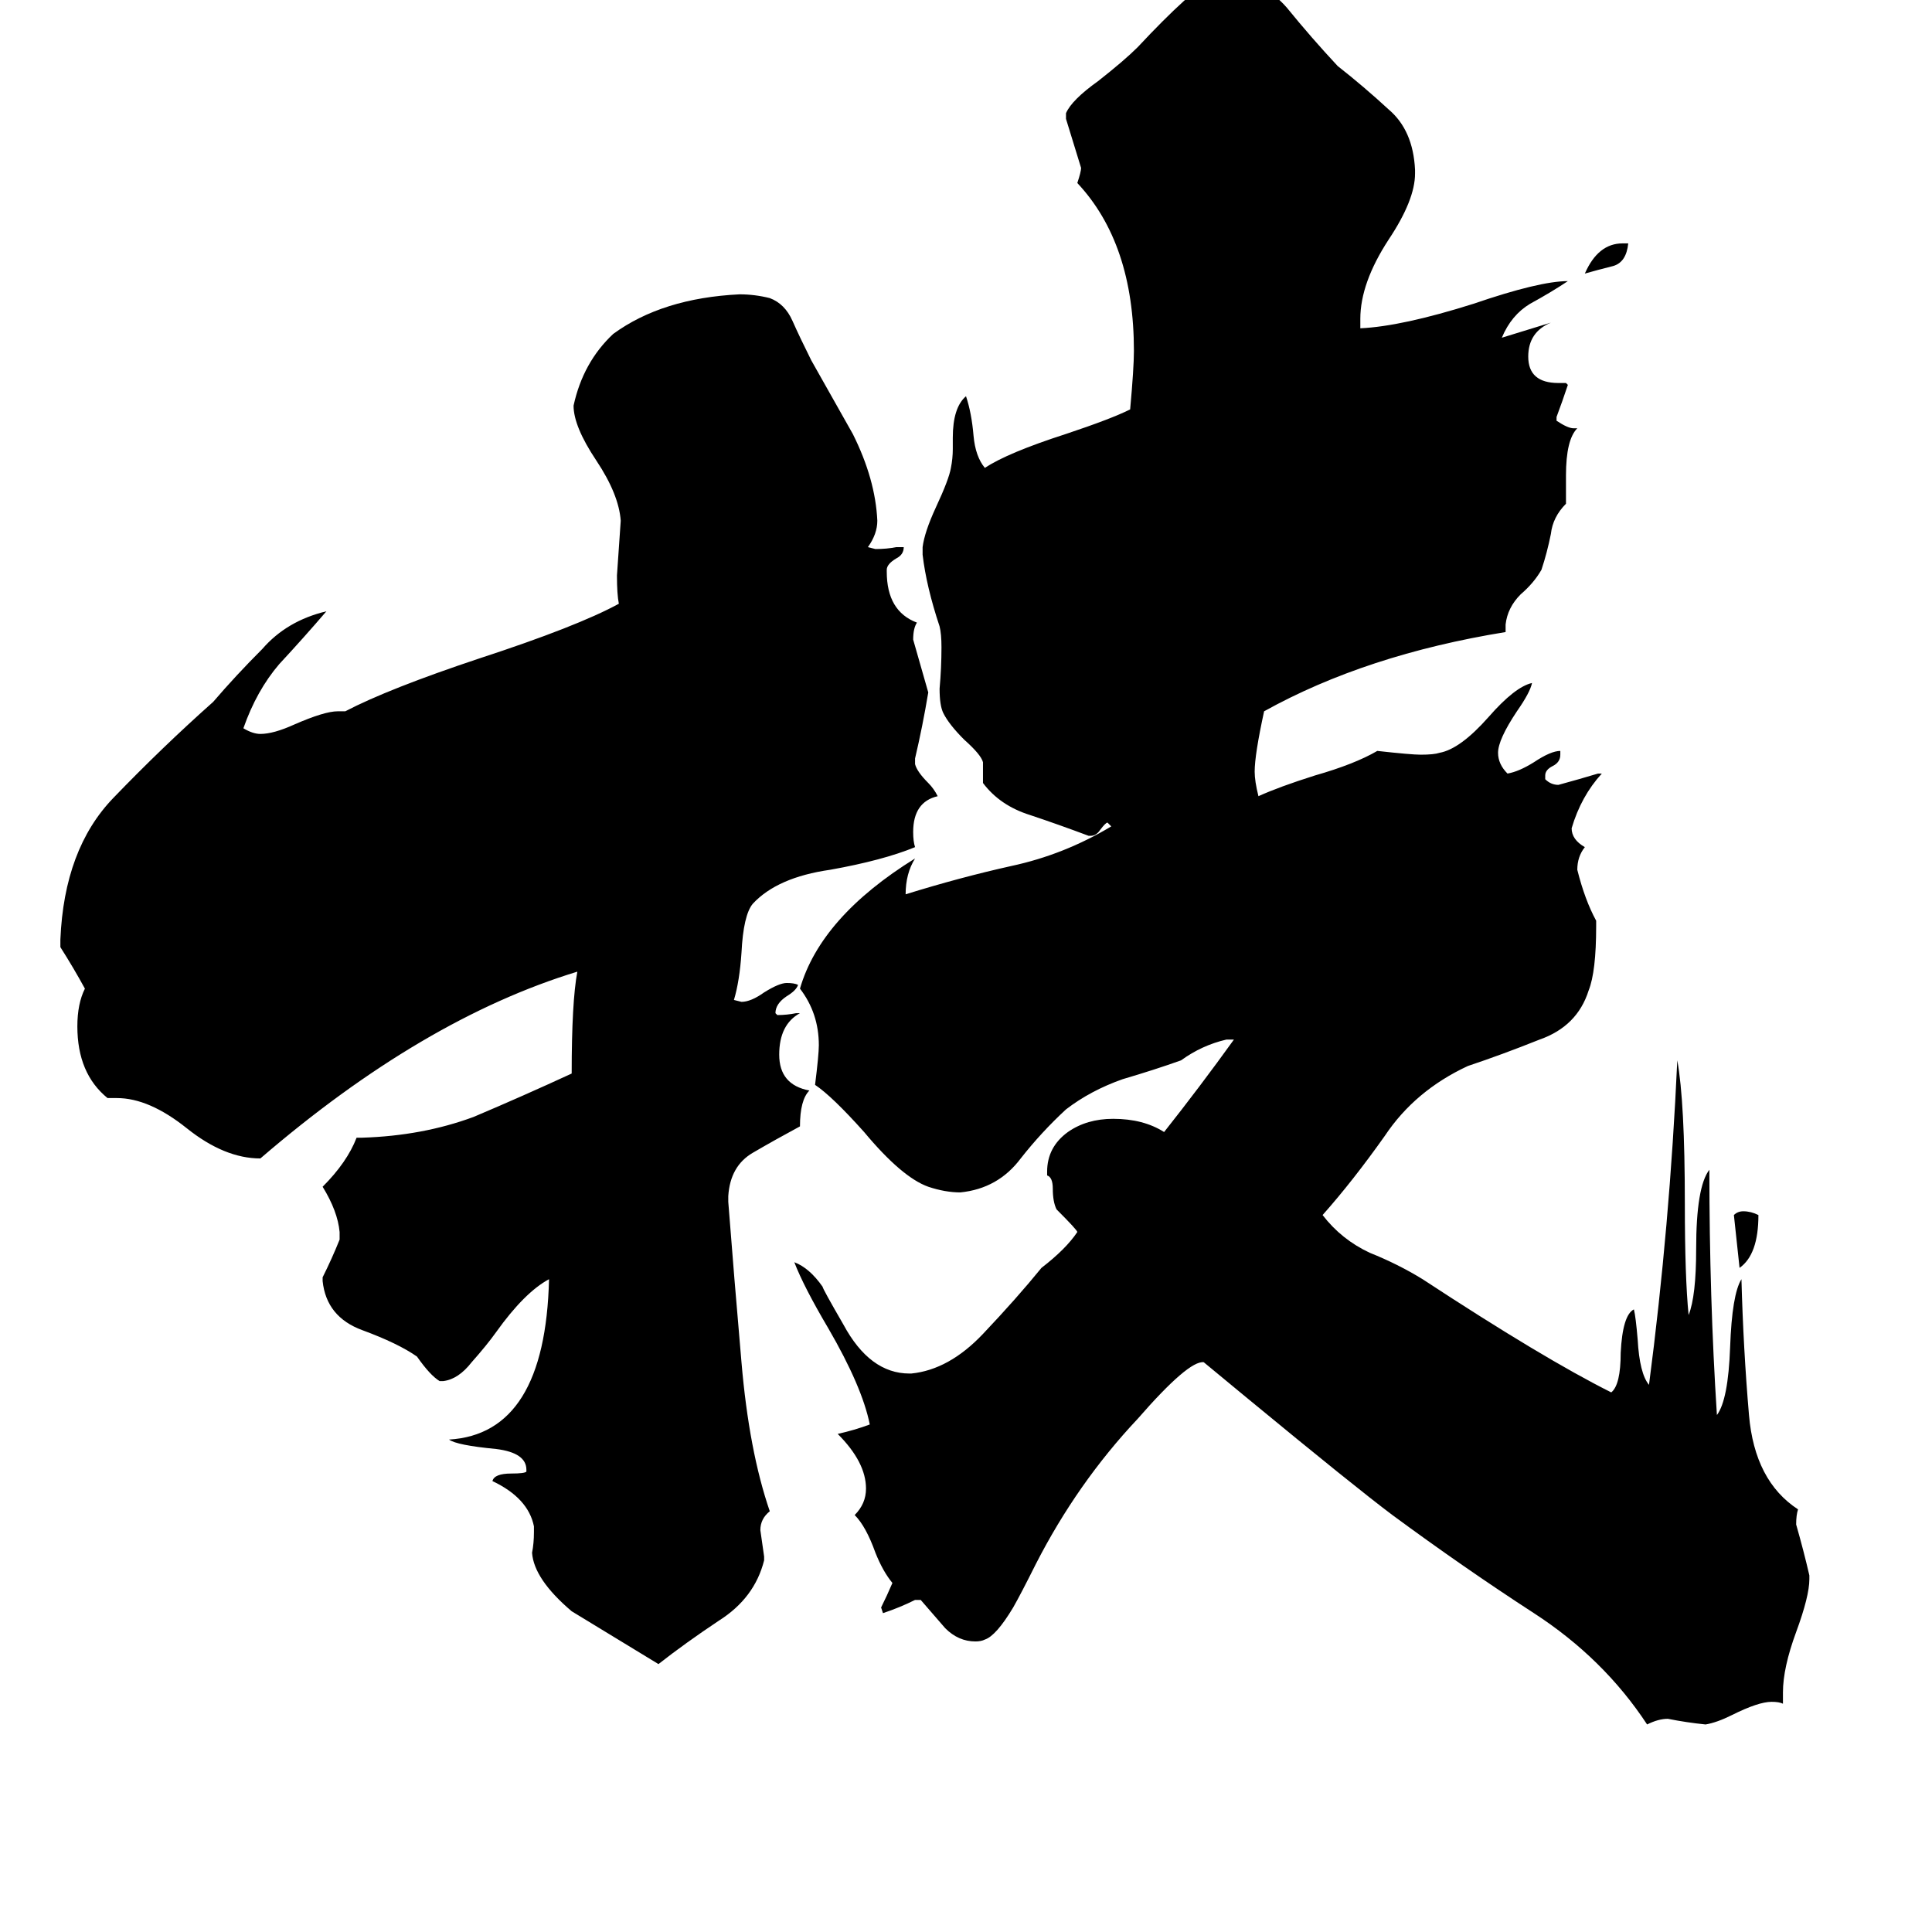 <svg xmlns="http://www.w3.org/2000/svg" viewBox="0 -800 1024 1024">
	<path fill="#000000" d="M860 -671H863Q862 -661 855 -659Q847 -657 840 -655Q847 -671 860 -671ZM922 -128L919 -156Q921 -158 924 -158Q928 -158 932 -156Q932 -135 922 -128ZM405 25V27Q400 47 381 59Q363 71 349 82Q326 68 303 54Q283 37 282 23Q283 18 283 12V9Q280 -6 261 -15Q262 -19 271 -19Q278 -19 279 -20V-21Q279 -30 263 -32Q242 -34 238 -37Q289 -40 291 -122Q278 -115 263 -94Q258 -87 250 -78Q243 -69 235 -68H233Q228 -71 221 -81Q211 -88 192 -95Q173 -102 171 -121V-123Q176 -133 180 -143V-147Q179 -158 171 -171Q184 -184 189 -197H192Q224 -198 251 -208Q277 -219 303 -231Q303 -269 306 -285Q224 -260 138 -186Q119 -186 99 -202Q79 -218 62 -218H57Q41 -231 41 -256Q41 -268 45 -276Q39 -287 32 -298V-302Q34 -350 60 -377Q86 -404 113 -428Q125 -442 139 -456Q152 -471 173 -476Q161 -462 148 -448Q136 -434 129 -414Q134 -411 138 -411Q145 -411 156 -416Q172 -423 179 -423H183Q206 -435 254 -451Q306 -468 328 -480Q327 -485 327 -495Q328 -509 329 -524Q328 -538 316 -556Q304 -574 304 -585Q309 -608 325 -623Q351 -642 392 -644Q400 -644 408 -642Q416 -639 420 -630Q424 -621 430 -609Q448 -577 452 -570Q464 -546 465 -524Q465 -517 460 -510L464 -509Q470 -509 475 -510H479Q479 -506 475 -504Q470 -501 470 -498V-497Q470 -476 486 -470Q484 -467 484 -461Q488 -447 492 -433Q489 -415 485 -398V-395Q486 -391 492 -385Q495 -382 497 -378Q484 -375 484 -359Q484 -354 485 -351Q468 -344 440 -339Q412 -335 399 -321Q394 -315 393 -295Q392 -280 389 -270L393 -269Q398 -269 405 -274Q413 -279 417 -279Q421 -279 423 -278Q422 -275 417 -272Q411 -268 411 -263L412 -262Q417 -262 422 -263H424Q413 -257 413 -241Q413 -225 429 -222Q424 -217 424 -203Q411 -196 399 -189Q387 -182 386 -166V-163Q389 -124 393 -78Q397 -31 408 1Q403 5 403 11Q404 18 405 25ZM945 97V103Q943 102 939 102Q932 102 918 109Q910 113 904 114Q894 113 884 111Q879 111 873 114Q850 79 813 55Q776 31 738 3Q718 -12 661 -59Q655 -64 638 -78Q630 -79 603 -48Q571 -14 549 29Q541 45 537 52Q528 67 522 69Q520 70 517 70Q508 70 501 63Q495 56 488 48H485Q477 52 468 55L467 52Q470 46 473 39Q468 33 464 23Q459 9 453 3Q459 -3 459 -11Q459 -25 444 -40Q453 -42 461 -45Q457 -65 439 -96Q426 -118 421 -131Q429 -128 436 -118Q436 -117 447 -98Q461 -72 482 -72H483Q503 -74 521 -93Q539 -112 552 -128Q565 -138 571 -147Q571 -148 560 -159Q558 -163 558 -170Q558 -176 555 -177V-179Q555 -192 566 -200Q576 -207 590 -207Q606 -207 617 -200Q636 -224 654 -249H650Q637 -246 626 -238Q612 -233 595 -228Q578 -222 565 -212Q552 -200 541 -186Q529 -170 509 -168Q501 -168 492 -171Q478 -176 458 -200Q441 -219 432 -225Q434 -241 434 -246Q434 -263 424 -276Q435 -314 485 -345Q480 -337 480 -326Q509 -335 536 -341Q564 -347 589 -362L587 -364Q586 -364 583 -360Q581 -357 578 -357H577Q561 -363 546 -368Q530 -373 521 -385V-396Q520 -400 511 -408Q503 -416 500 -422Q498 -426 498 -435Q499 -446 499 -457Q499 -464 498 -468Q491 -489 489 -506V-510Q490 -518 496 -531Q503 -546 504 -552Q505 -557 505 -562V-568Q505 -584 512 -590Q515 -581 516 -569Q517 -558 522 -552Q534 -560 565 -570Q589 -578 599 -583Q601 -605 601 -614Q601 -671 571 -703Q573 -709 573 -711Q569 -724 565 -737V-740Q568 -747 582 -757Q596 -768 603 -775Q631 -805 645 -813Q668 -812 682 -796Q695 -780 709 -765Q723 -754 736 -742Q749 -731 750 -710V-708Q750 -694 736 -673Q721 -650 721 -631V-626Q743 -627 781 -639Q816 -651 831 -651Q822 -645 811 -639Q801 -633 796 -621Q809 -625 822 -629Q810 -624 810 -611Q810 -597 826 -597H830L831 -596Q828 -587 825 -579V-577Q831 -573 834 -573H836Q830 -567 830 -548V-533Q823 -526 822 -517Q820 -507 817 -498Q813 -491 806 -485Q799 -478 798 -469V-465Q724 -453 670 -423Q665 -400 665 -391Q665 -386 667 -378Q678 -383 697 -389Q718 -395 730 -402Q748 -400 753 -400Q760 -400 763 -401Q774 -403 789 -420Q803 -436 812 -438Q811 -433 804 -423Q794 -408 794 -401Q794 -395 799 -390Q805 -391 813 -396Q822 -402 827 -402V-400Q827 -396 823 -394Q819 -392 819 -389V-387Q822 -384 826 -384Q837 -387 847 -390H849Q838 -378 833 -361Q833 -355 840 -351Q836 -346 836 -339Q840 -323 846 -312V-309Q846 -285 842 -275Q836 -256 816 -249Q796 -241 778 -235Q750 -222 734 -198Q717 -174 701 -156Q711 -143 726 -136Q741 -130 754 -122Q818 -80 854 -62Q859 -66 859 -83Q860 -103 866 -106Q867 -102 868 -90Q869 -72 874 -66Q885 -150 889 -238Q893 -216 893 -162Q893 -123 895 -103Q899 -113 899 -138Q899 -171 906 -180Q906 -112 910 -50Q916 -58 917 -86Q918 -114 923 -122Q924 -85 927 -50Q930 -15 953 0Q952 3 952 8Q956 22 959 35V37Q959 46 952 65Q945 84 945 97Z"/>
</svg>